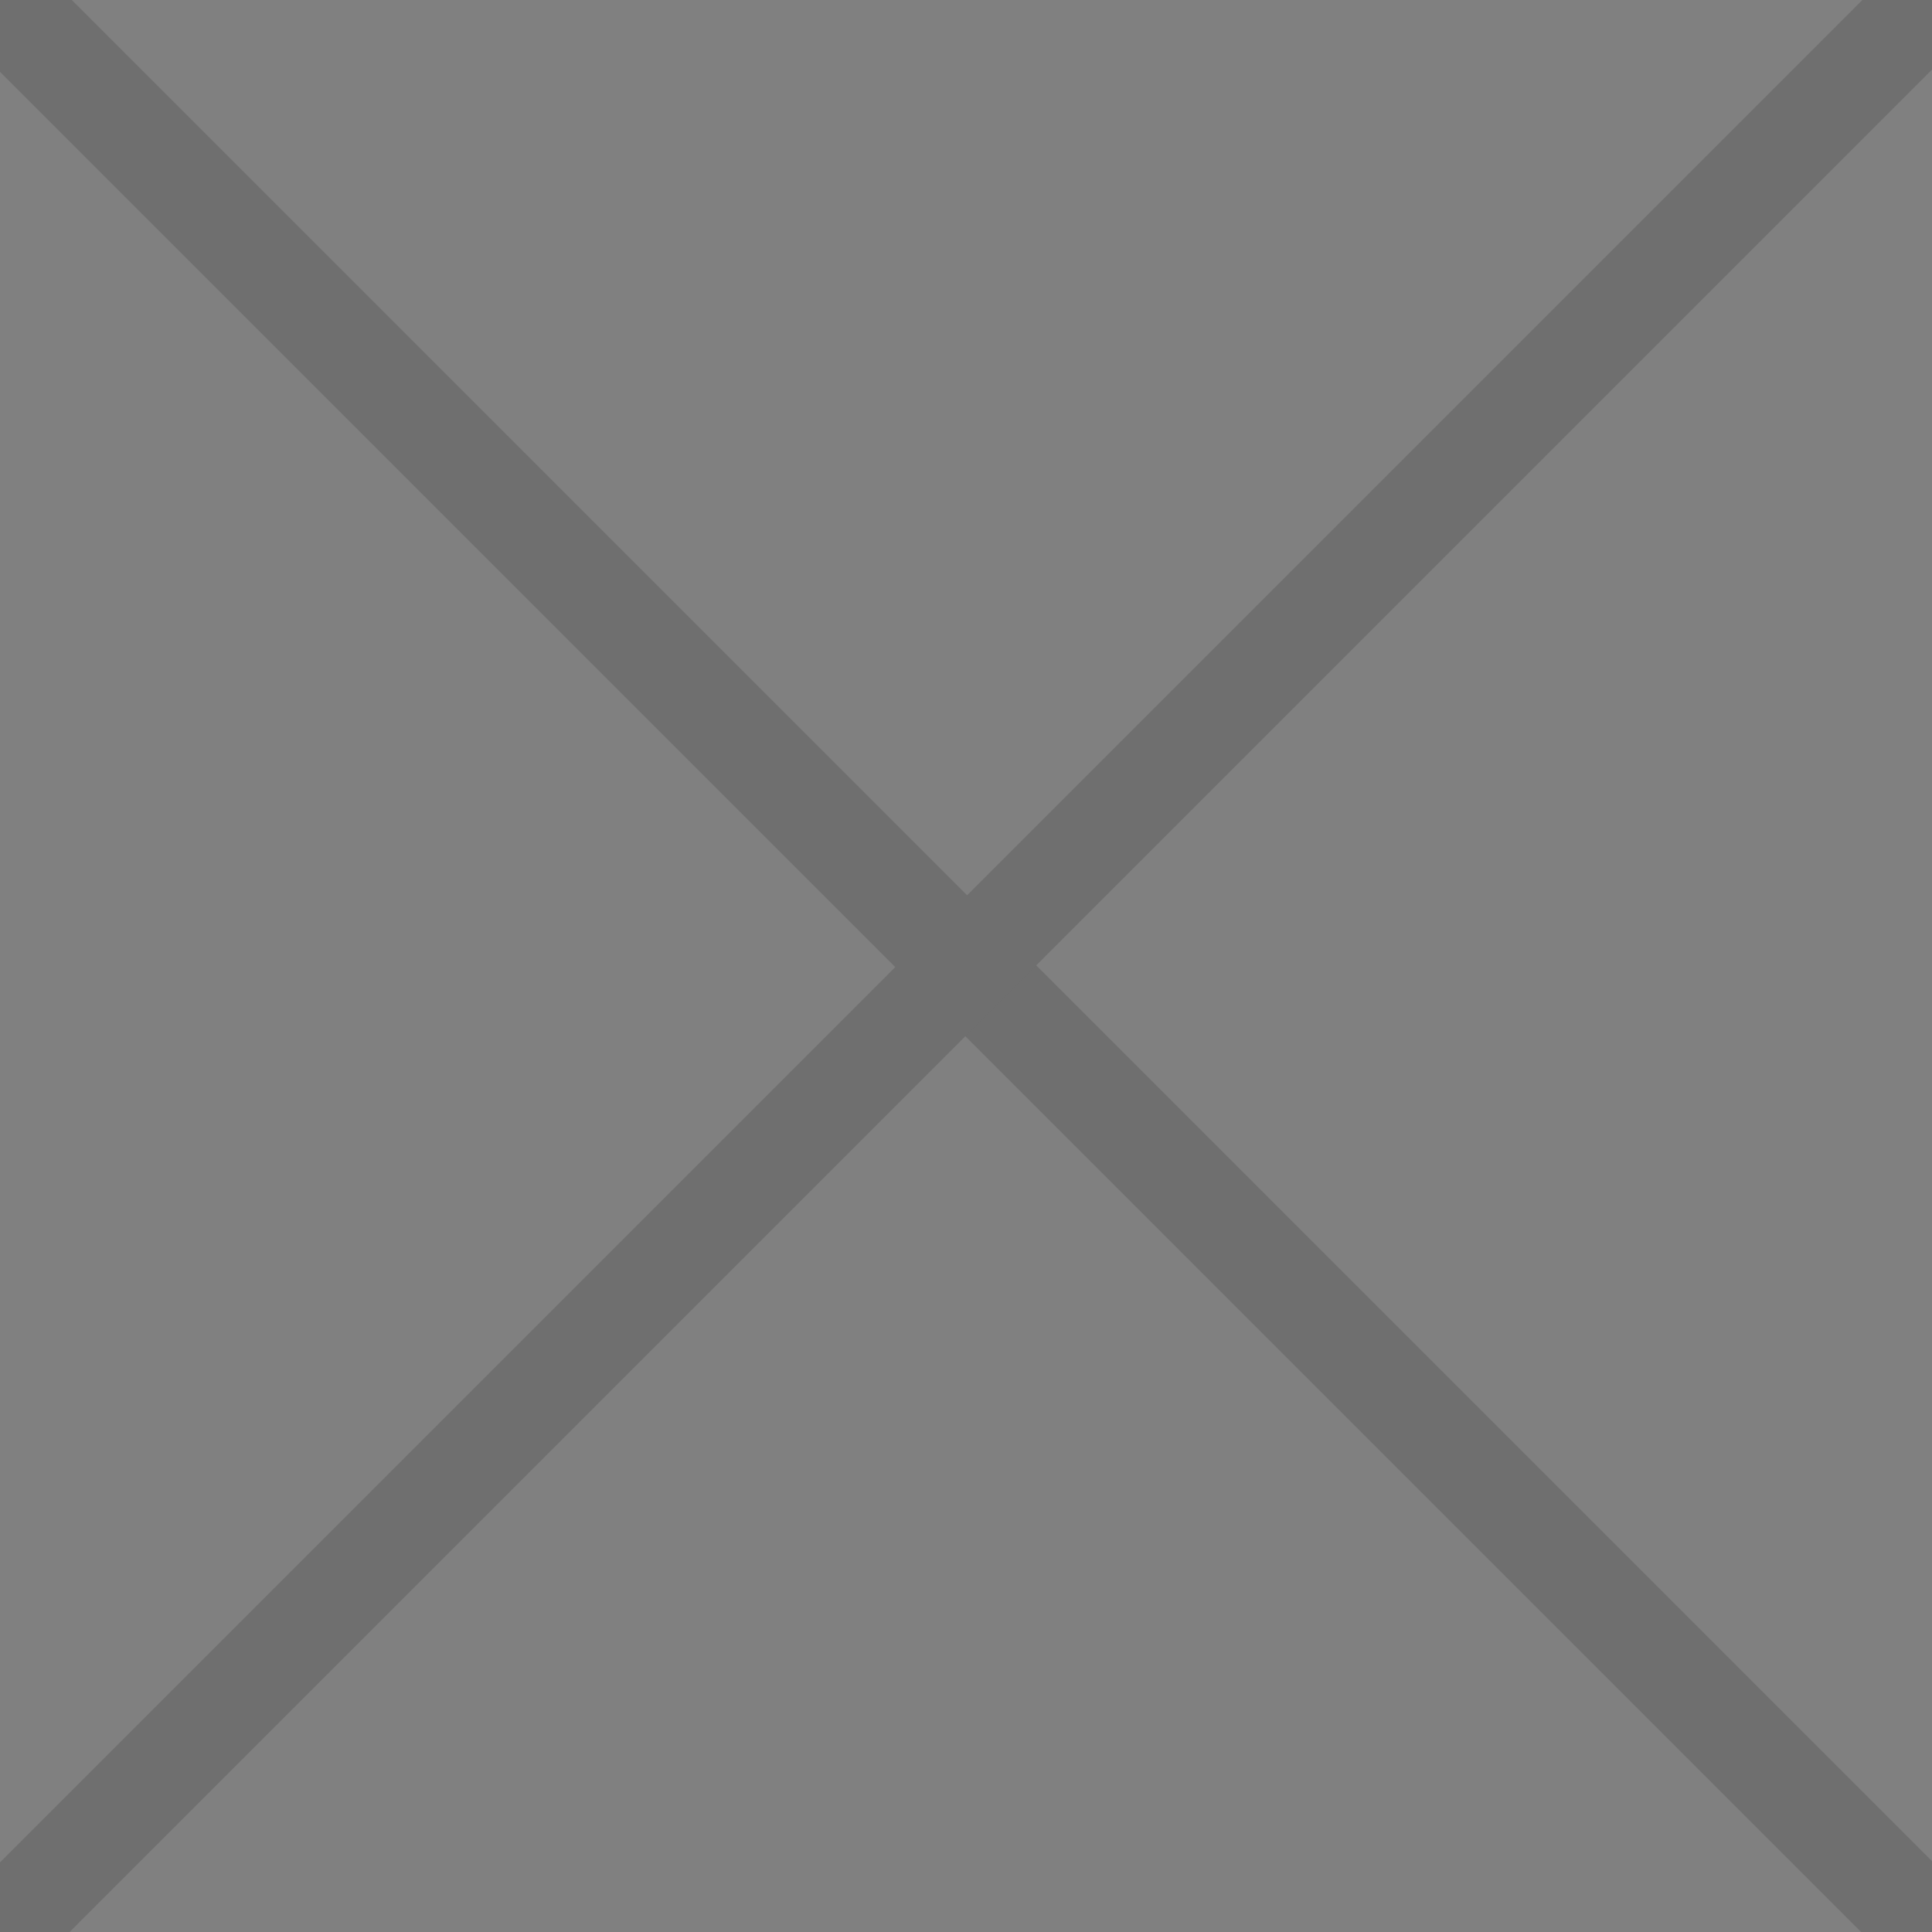 ﻿<svg xmlns="http://www.w3.org/2000/svg" xmlns:xlink="http://www.w3.org/1999/xlink" version="1.1" class="" pageAlignment="none" x="0px" y="0px" width="20px" height="20px" viewBox="0 0 20 20" enable-background="new 0 0 20 20" xml:space="preserve">
  <rect x="0" y="0" width="20" height="20" fill="#808080" stroke="none"/>
  <defs/>
  <g type="LAYER" name="workspace" id="workspace" locked="true"/>
  <g type="LAYER" name="Layer 01" id="Layer 01">
    <path transform="matrix(1 0 0 1 20 0)" width="20" height="20" stroke-width="1.019" stroke-miterlimit="3" stroke="#000000" fill="#FFFFFF" opacity="0.13" d="M1.0658141036401503e-14,0 L-20,20 "/>
    <path transform="matrix(1 0 0 1 -8.881784197001252e-16 0)" width="9.64" height="9.64" stroke-width="1.052" stroke-miterlimit="3" stroke="#000000" fill="#FFFFFF" opacity="0.13" d="M8.881784197001252e-16,0 L9.64,9.64 "/>
    <path transform="matrix(1 0 0 1 10.36 10.36)" width="10" height="10" stroke-width="1.038" stroke-miterlimit="3" stroke="#000000" fill="#FFFFFF" opacity="0.13" d="M3.552713678800501e-15,0 L10,10 "/>
  </g>
</svg>